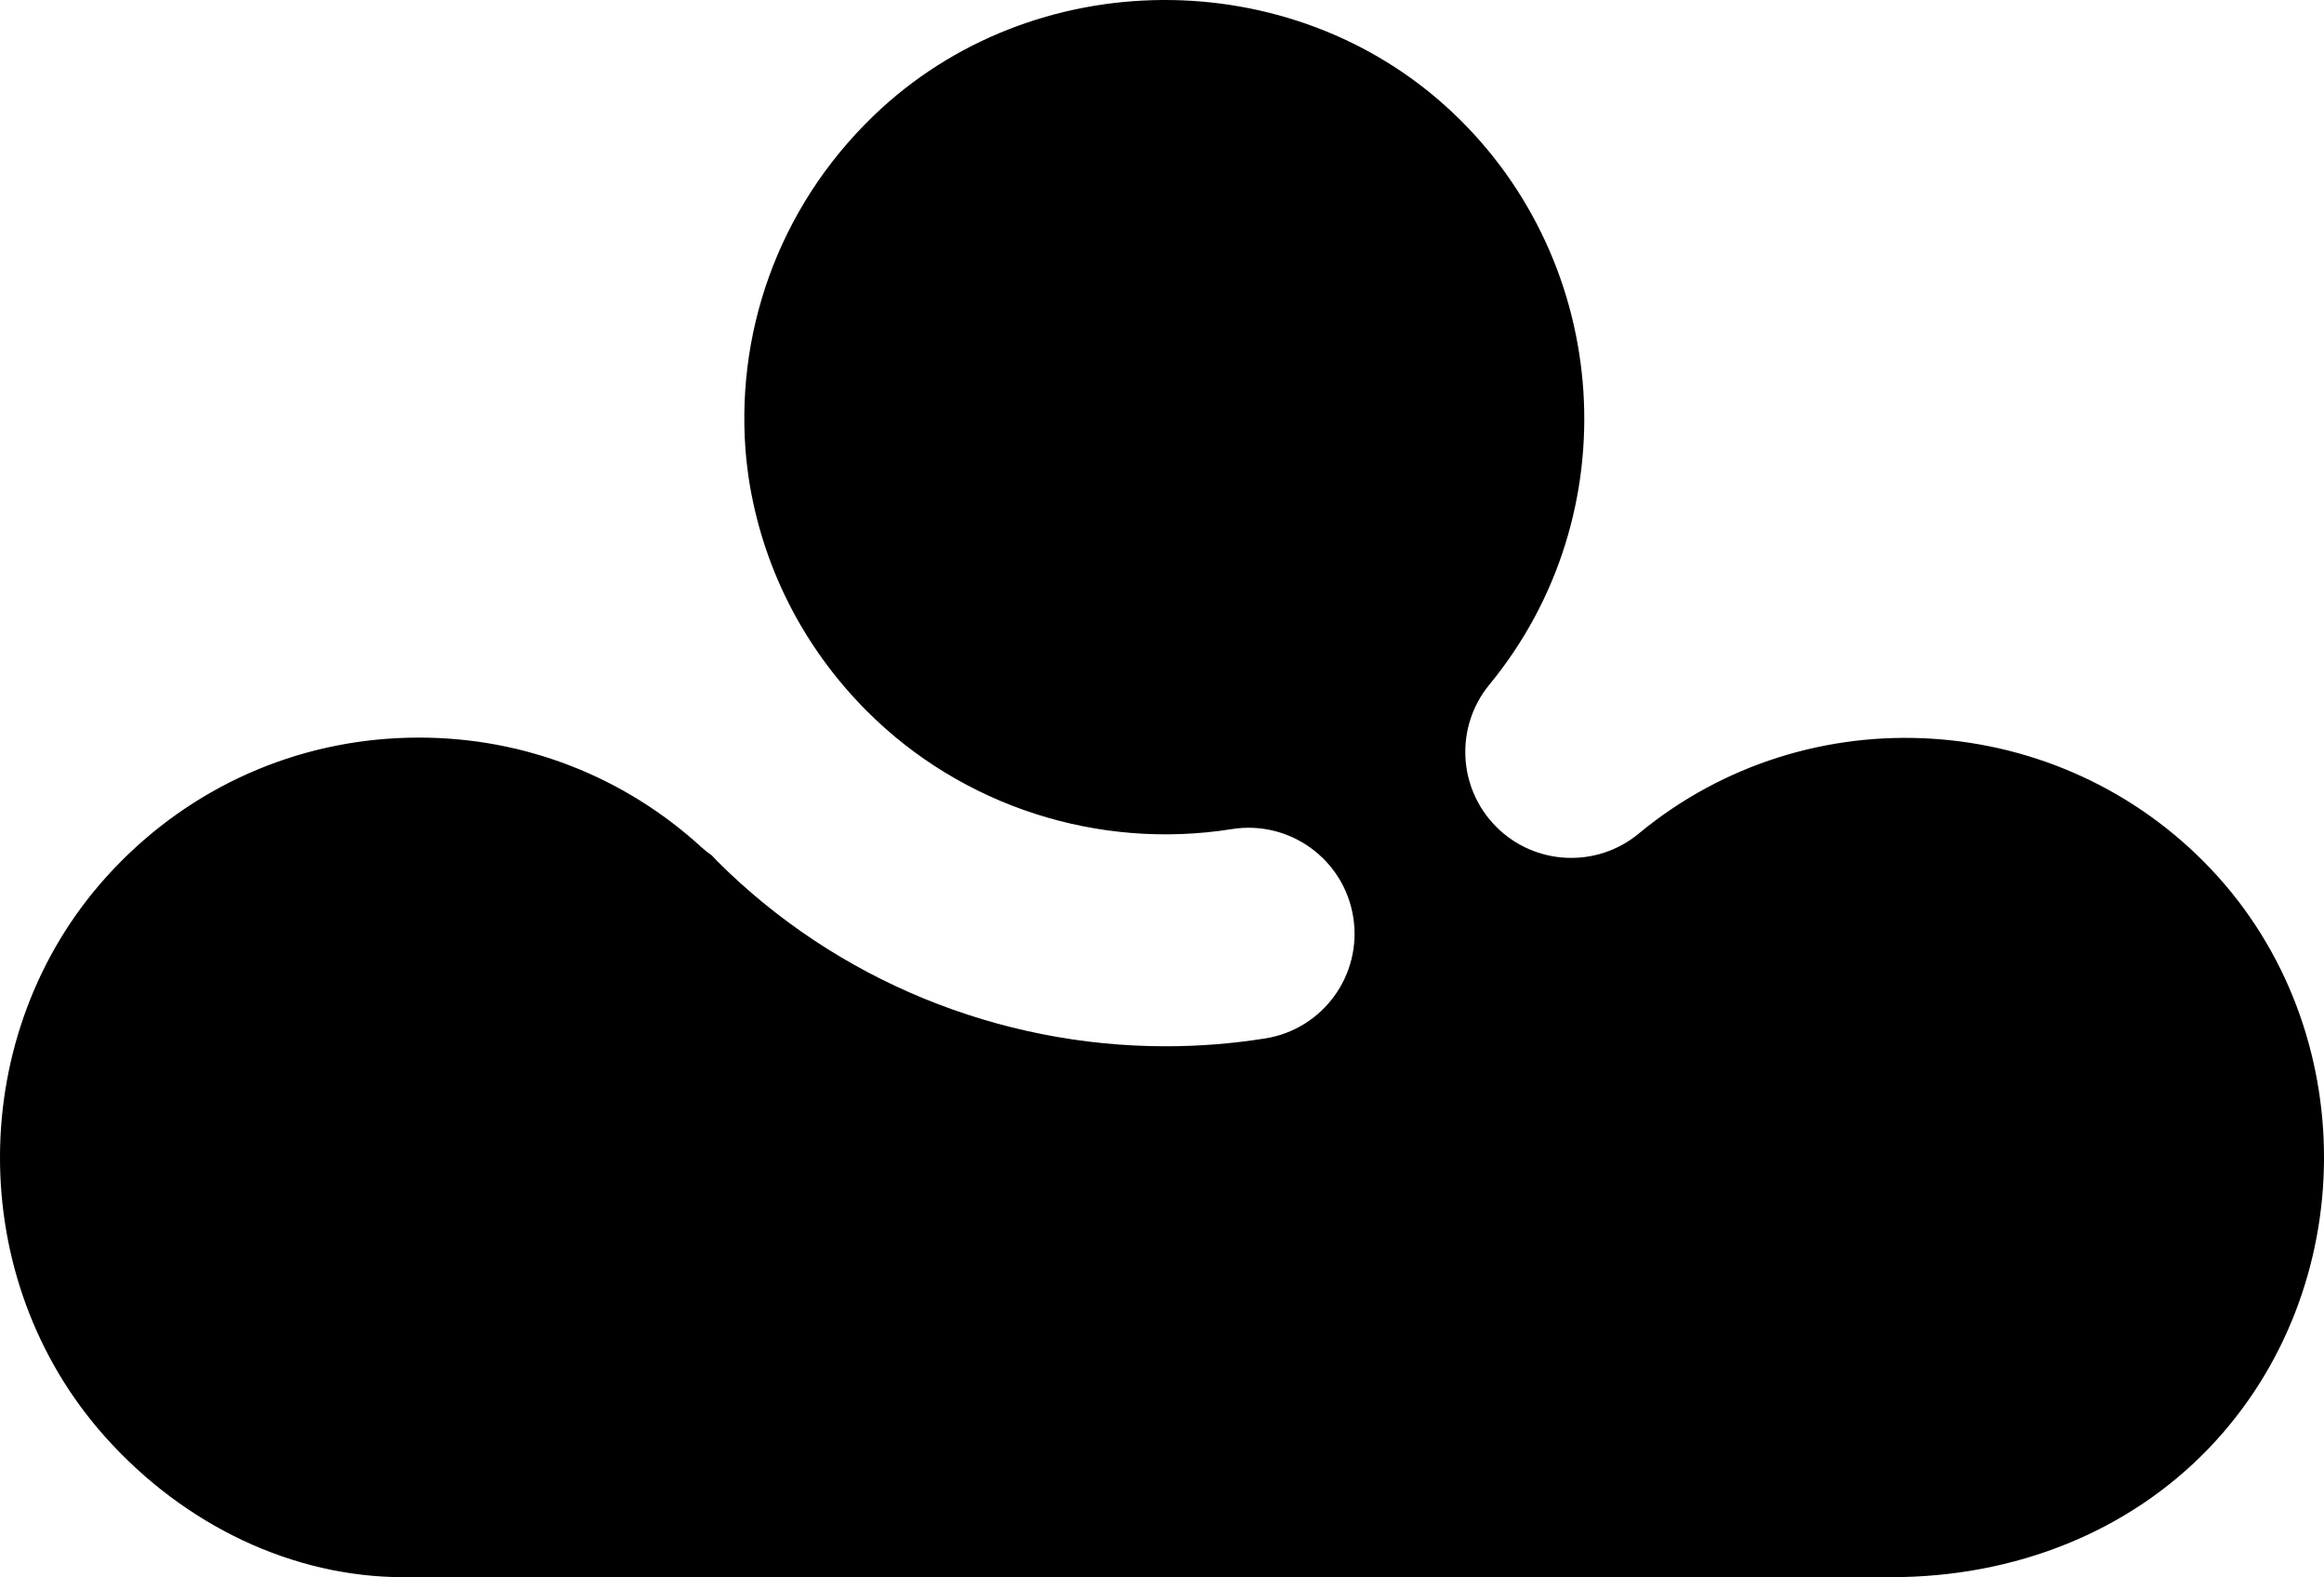 <svg xmlns="http://www.w3.org/2000/svg" xmlns:xlink="http://www.w3.org/1999/xlink" width="43.12" height="29.256" viewBox="0 -0 43.12 29.256"><path d="M 40.981 26.867 C 39.5 28.407 37.405 29.256 35.081 29.256 L 7.488 29.256 C 5.447 29.256 3.428 28.307 1.949 26.651 C -0.661 23.731 -0.648 19.166 1.978 16.26 C 3.385 14.703 5.307 13.791 7.392 13.691 C 7.52 13.685 7.647 13.682 7.775 13.682 C 9.724 13.682 11.573 14.397 13.018 15.718 C 13.079 15.774 13.144 15.824 13.21 15.87 C 13.243 15.904 13.275 15.94 13.308 15.974 C 15.521 18.186 18.534 19.408 21.628 19.408 C 22.243 19.408 22.861 19.36 23.477 19.262 C 24.549 19.091 25.279 18.083 25.108 17.011 C 24.937 15.939 23.929 15.209 22.858 15.379 C 20.383 15.774 17.852 14.958 16.088 13.194 C 14.892 11.998 14.132 10.483 13.887 8.84 C 13.881 8.801 13.876 8.761 13.872 8.721 C 13.863 8.663 13.856 8.604 13.85 8.545 C 13.616 6.249 14.411 3.878 16.21 2.146 C 19.153 -0.689 23.967 -0.719 26.943 2.079 C 29.923 4.882 30.227 9.547 27.635 12.699 C 26.991 13.481 27.048 14.625 27.765 15.34 C 28.482 16.055 29.625 16.108 30.405 15.463 C 33.556 12.856 38.227 13.152 41.037 16.136 C 43.837 19.109 43.811 23.922 40.981 26.867" transform="matrix(1,0,0,1,-0,-0)" fill="currentColor" fill-rule="evenodd"/></svg>